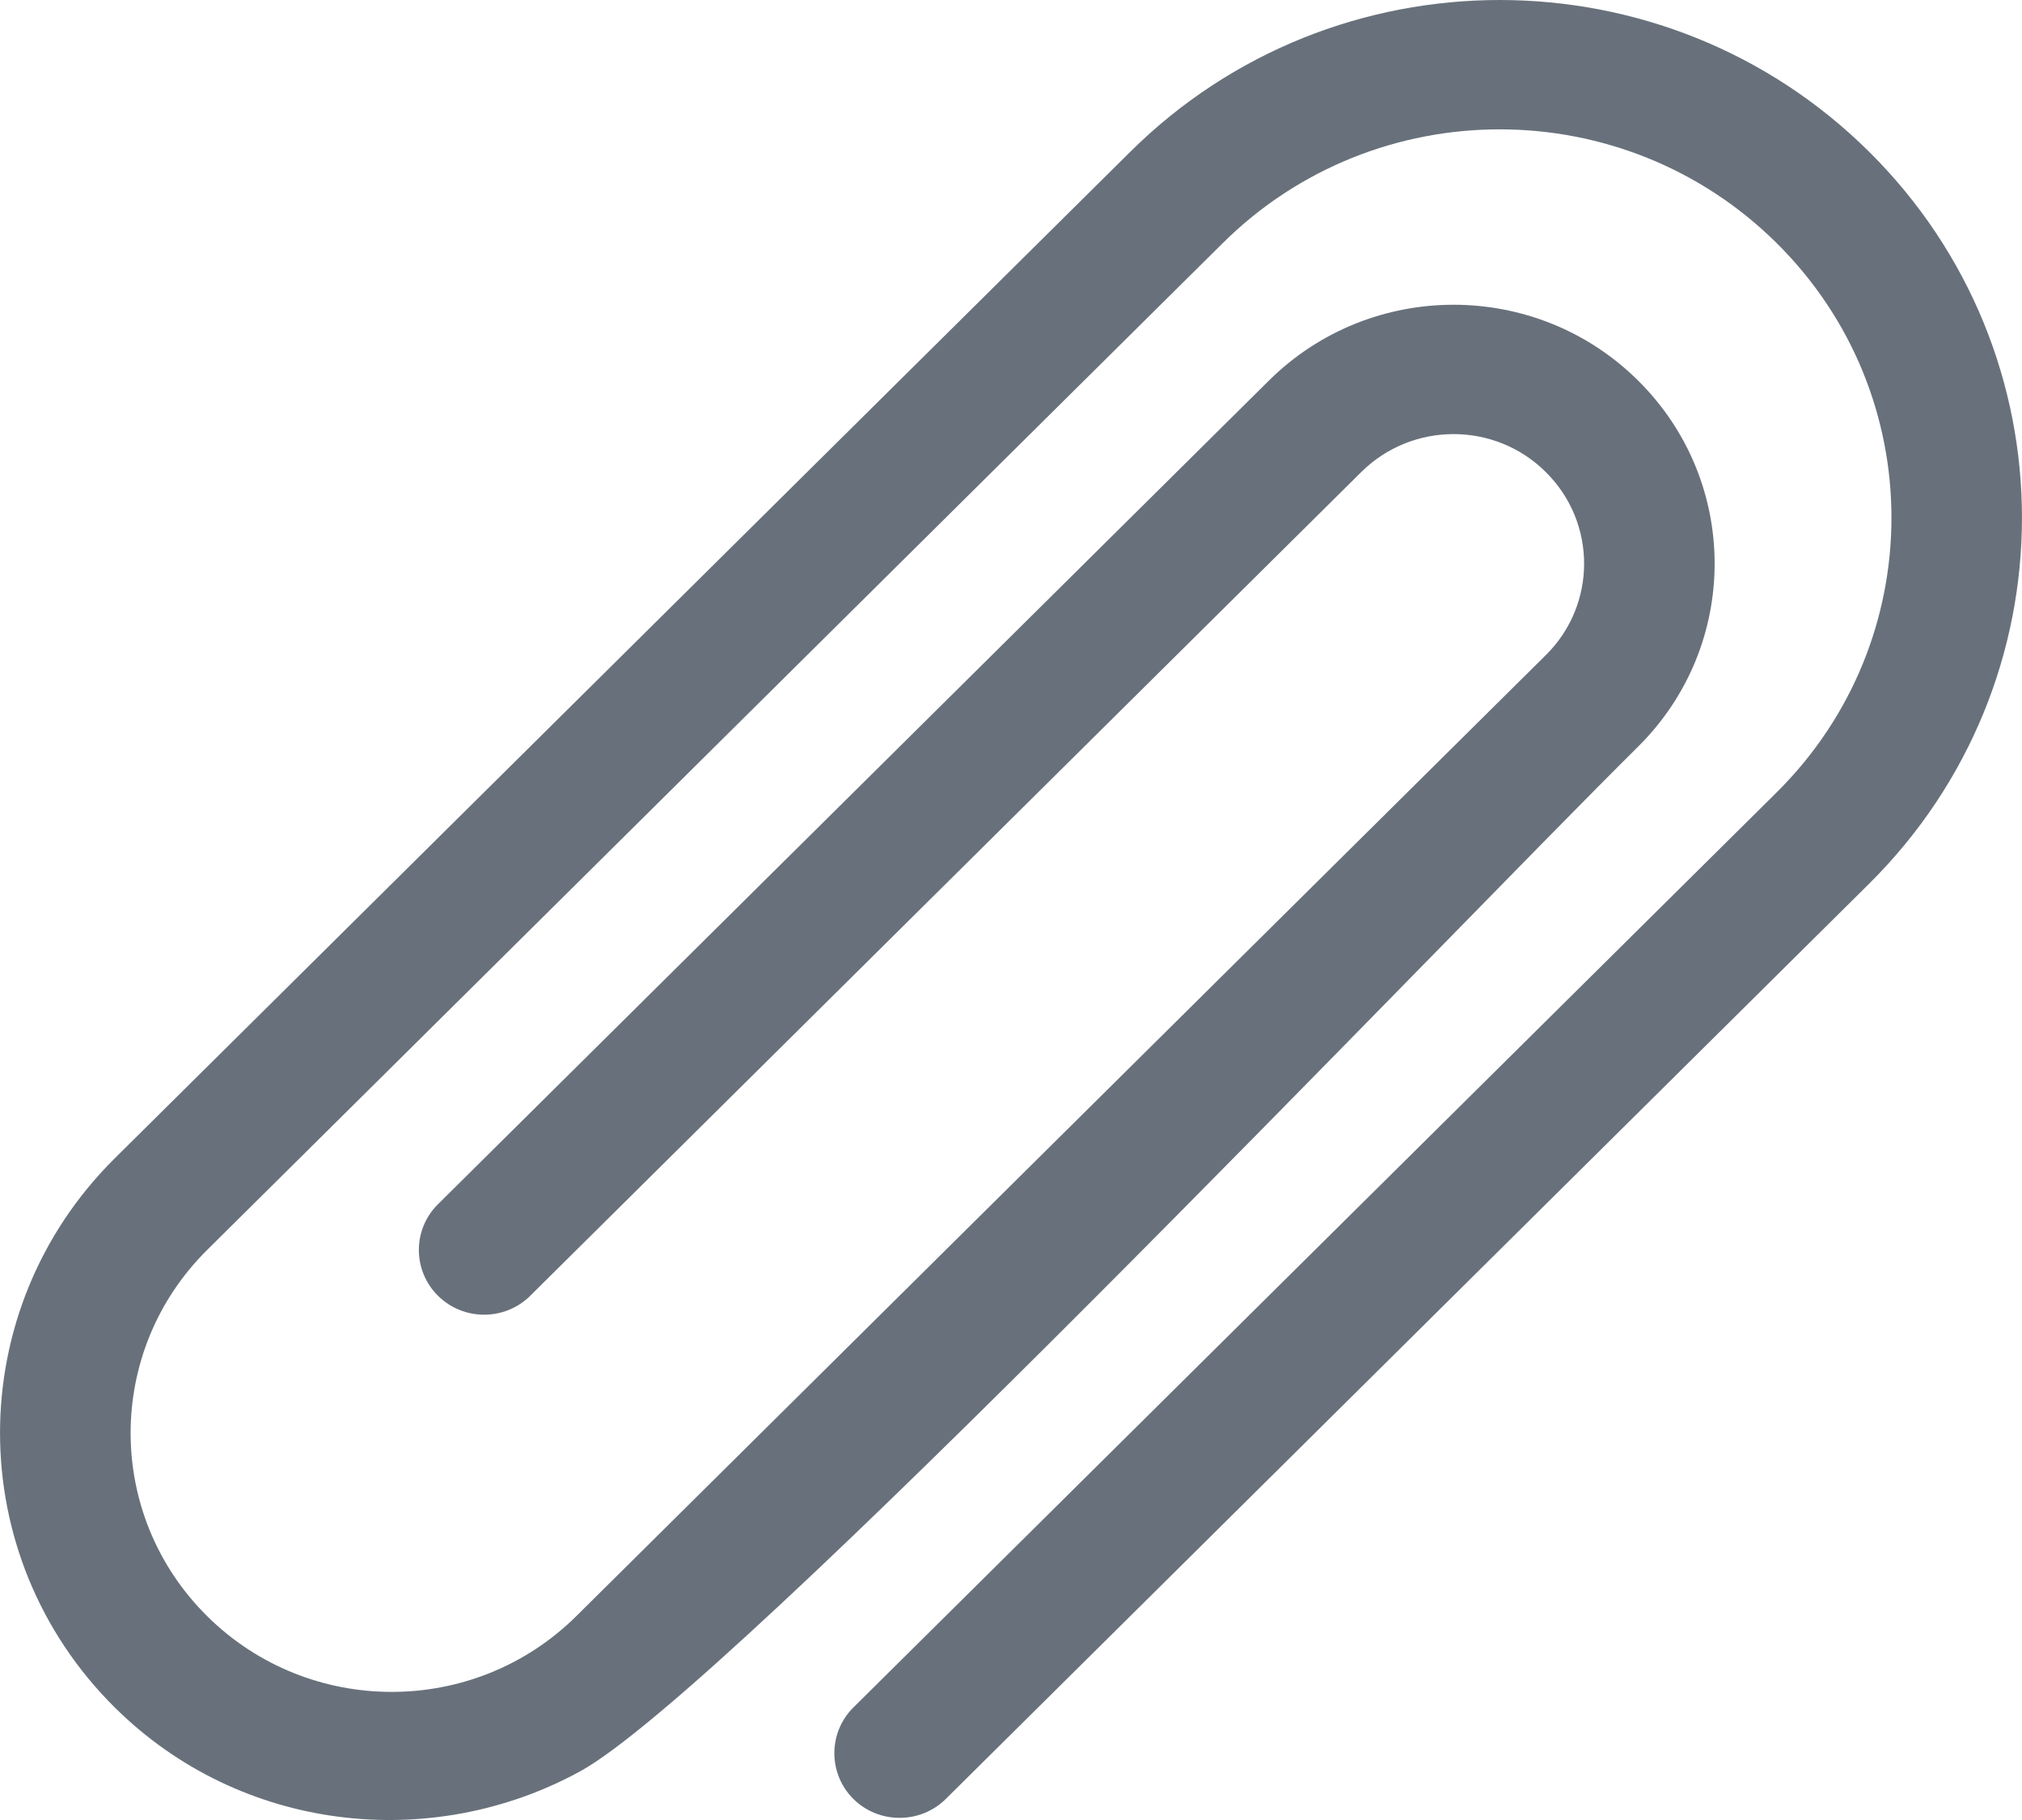 <svg width="20" height="18" viewBox="0 0 20 18" fill="none" xmlns="http://www.w3.org/2000/svg">
<path d="M18.487 1.5C16.47 -0.5 13.198 -0.5 11.181 1.5L1.135 11.456C-0.378 12.956 -0.378 15.386 1.135 16.887C2.383 18.123 4.265 18.323 5.736 17.52C7.207 16.718 14.272 9.298 16.203 7.384C17.212 6.384 17.212 4.764 16.203 3.764C15.195 2.764 13.56 2.764 12.551 3.764L4.332 11.91C4.08 12.159 4.08 12.565 4.332 12.815C4.584 13.065 4.993 13.065 5.245 12.815L13.464 4.669C13.969 4.168 14.787 4.168 15.29 4.669C15.795 5.169 15.795 5.98 15.29 6.479L5.701 15.983C4.692 16.983 3.057 16.983 2.048 15.983C1.04 14.983 1.04 13.363 2.048 12.363L12.094 2.405C13.607 0.904 16.06 0.904 17.574 2.405C19.087 3.905 19.087 6.335 17.574 7.836L8.441 16.887C8.19 17.136 8.19 17.542 8.441 17.792C8.693 18.041 9.103 18.041 9.355 17.792L18.487 8.741C20.504 6.741 20.504 3.499 18.487 1.5Z" fill="#68717B"/>
</svg>
